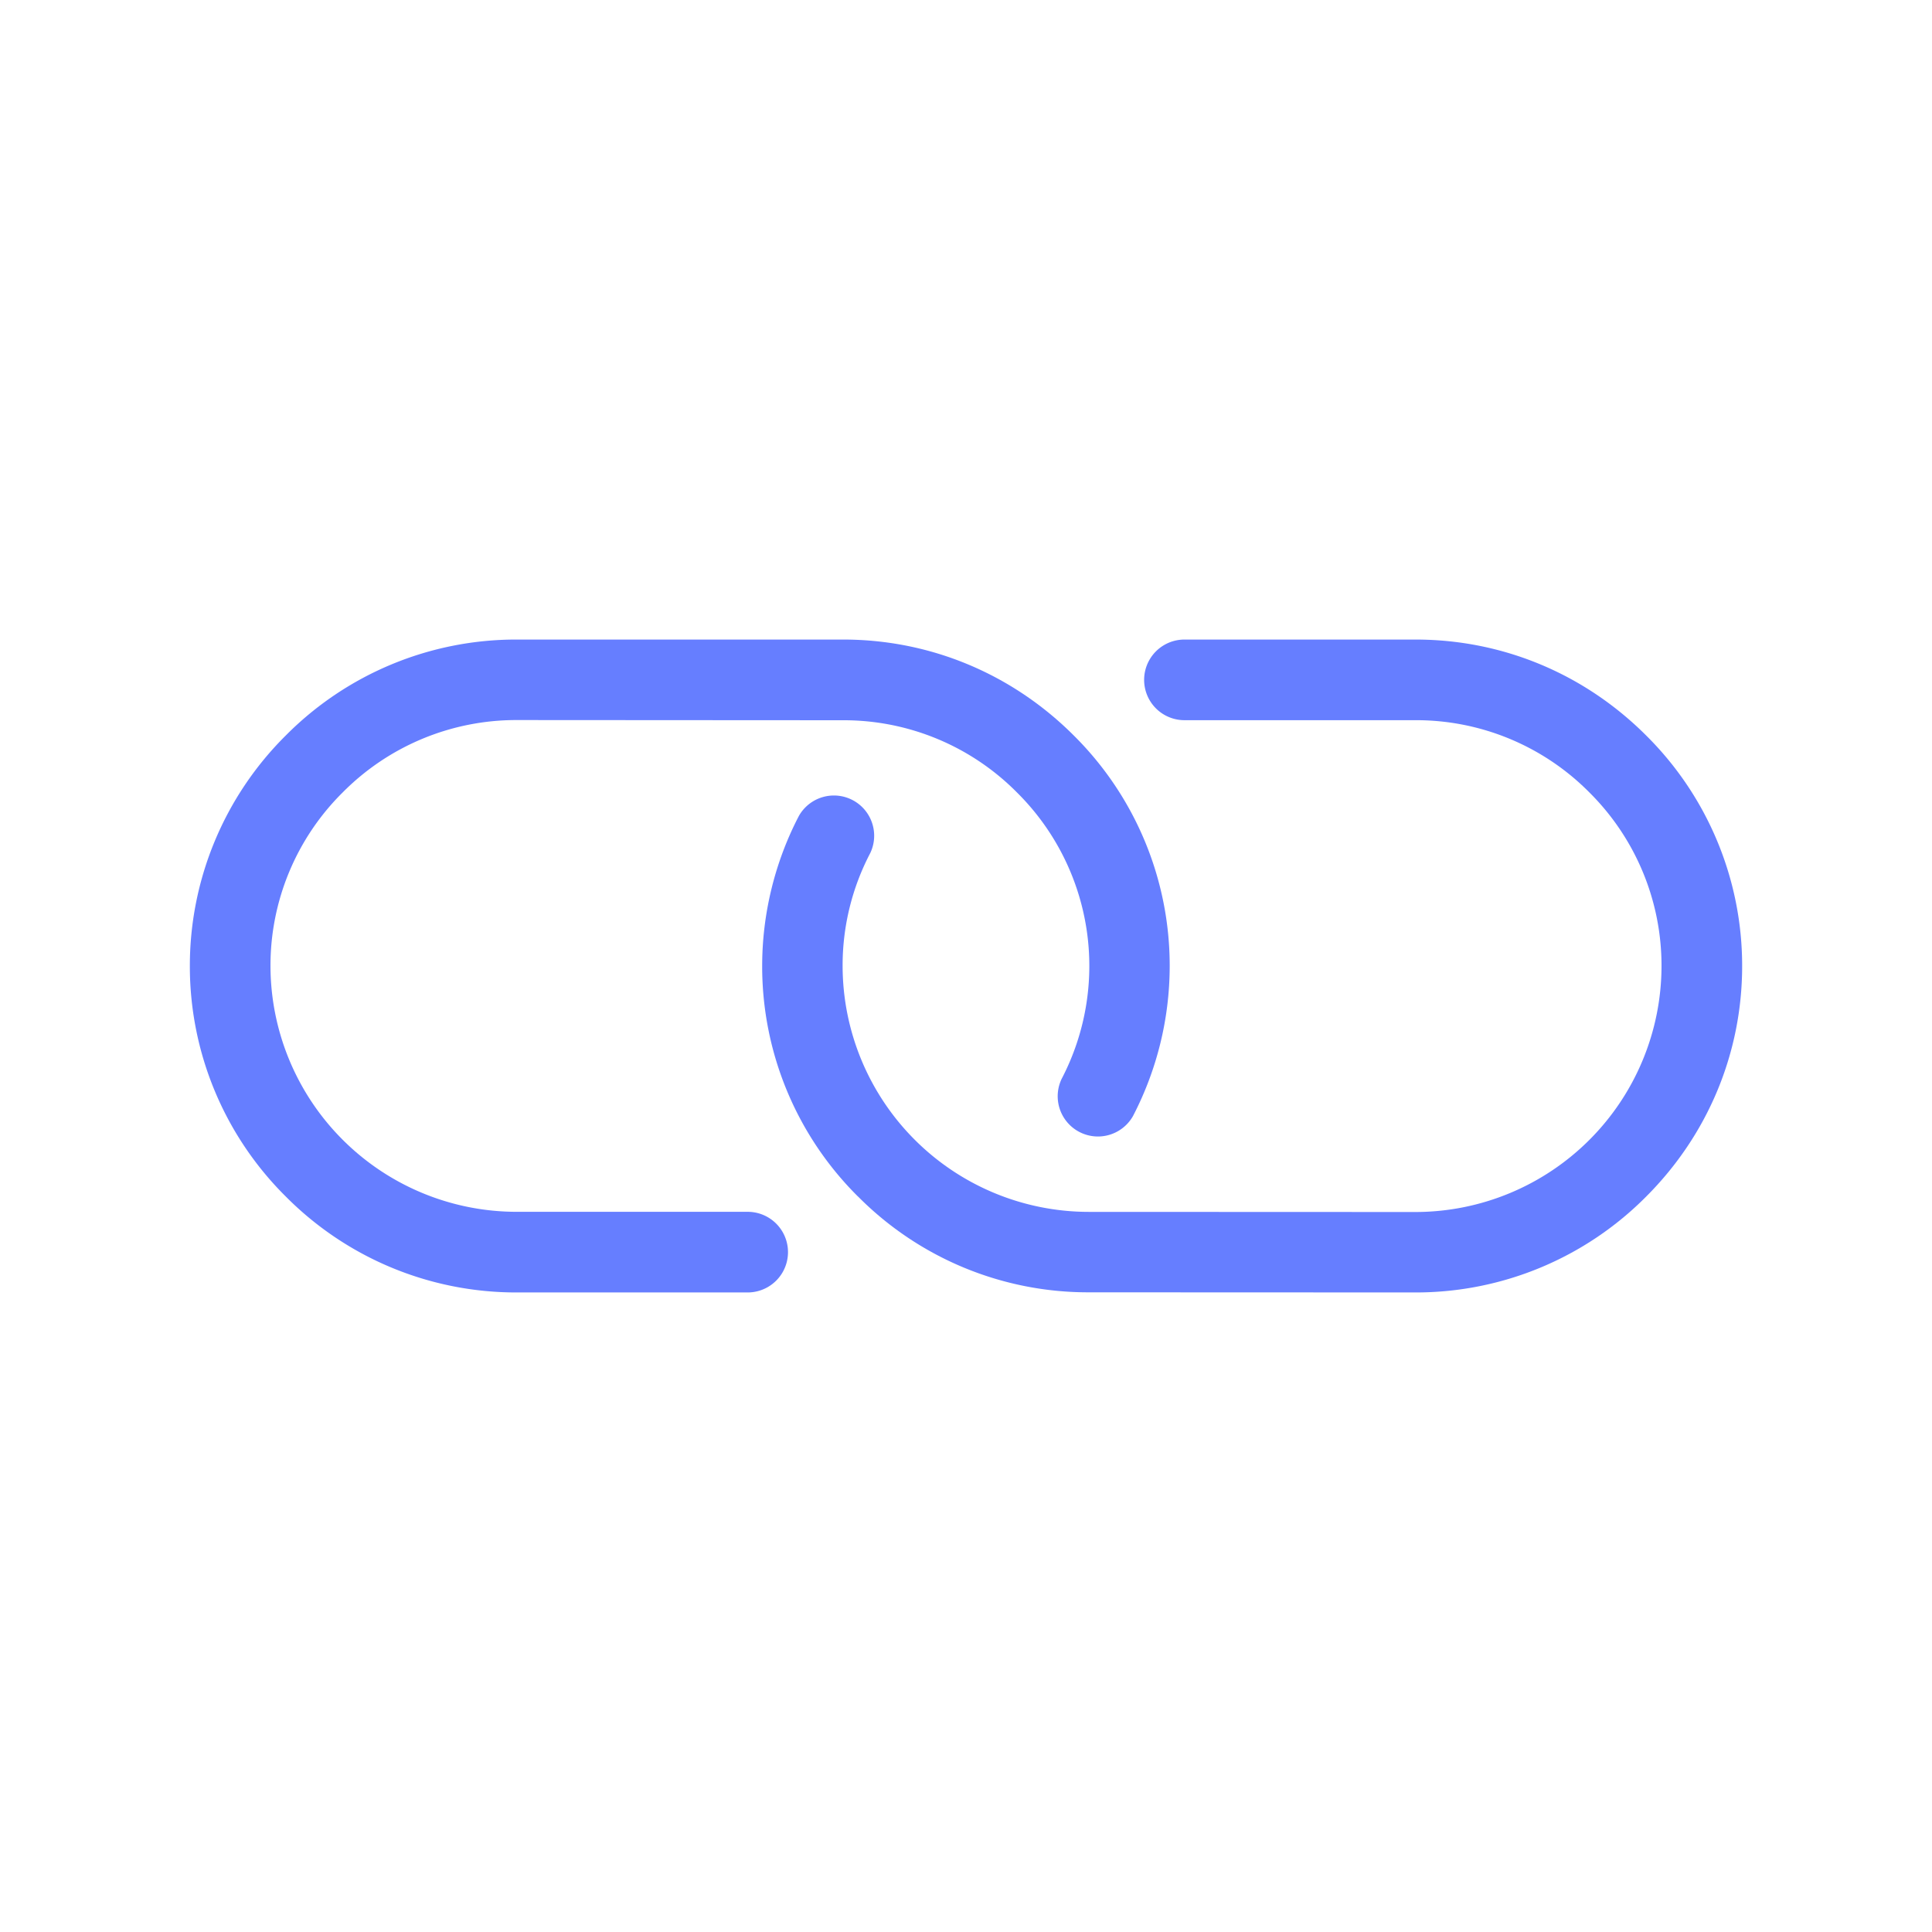 <?xml version="1.0" standalone="no"?><!DOCTYPE svg PUBLIC "-//W3C//DTD SVG 1.1//EN" "http://www.w3.org/Graphics/SVG/1.1/DTD/svg11.dtd"><svg class="icon" width="48px" height="48.00px" viewBox="0 0 1024 1024" version="1.1" xmlns="http://www.w3.org/2000/svg"><path d="M454.758 634.197A171.827 171.827 0 0 1 403.968 512c0-27.648 6.724-55.091 19.456-79.531a21.333 21.333 0 0 1 37.82 19.695A128.171 128.171 0 0 0 446.601 512a130.526 130.526 0 0 0 130.389 130.321l173.295 0.068A130.526 130.526 0 0 0 880.64 512a129.399 129.399 0 0 0-38.263-92.023 129.126 129.126 0 0 0-92.023-38.263h-122.573a21.367 21.367 0 0 1 0-42.735h122.539c46.046 0 89.429 18.091 122.197 50.859A171.827 171.827 0 0 1 923.375 512c0 46.012-18.091 89.429-50.859 122.197a171.827 171.827 0 0 1-122.197 50.825l-173.329-0.068a171.588 171.588 0 0 1-122.197-50.756z" fill="#667eff" /><path d="M151.484 634.197A171.827 171.827 0 0 1 100.625 512a171.93 171.93 0 0 1 50.859-122.197 171.827 171.827 0 0 1 122.197-50.825h173.261c46.012 0 89.429 18.091 122.197 50.859A171.827 171.827 0 0 1 619.964 512a172.715 172.715 0 0 1-19.456 79.531 21.333 21.333 0 0 1-37.82-19.695 129.399 129.399 0 0 0-23.654-151.791 129.126 129.126 0 0 0-92.023-38.298l-173.295-0.102a129.399 129.399 0 0 0-92.023 38.298A129.126 129.126 0 0 0 143.36 511.966a130.526 130.526 0 0 0 130.389 130.321h122.539a21.367 21.367 0 0 1 0 42.735H273.749a171.861 171.861 0 0 1-122.3-50.859z" fill="#667eff" /></svg>